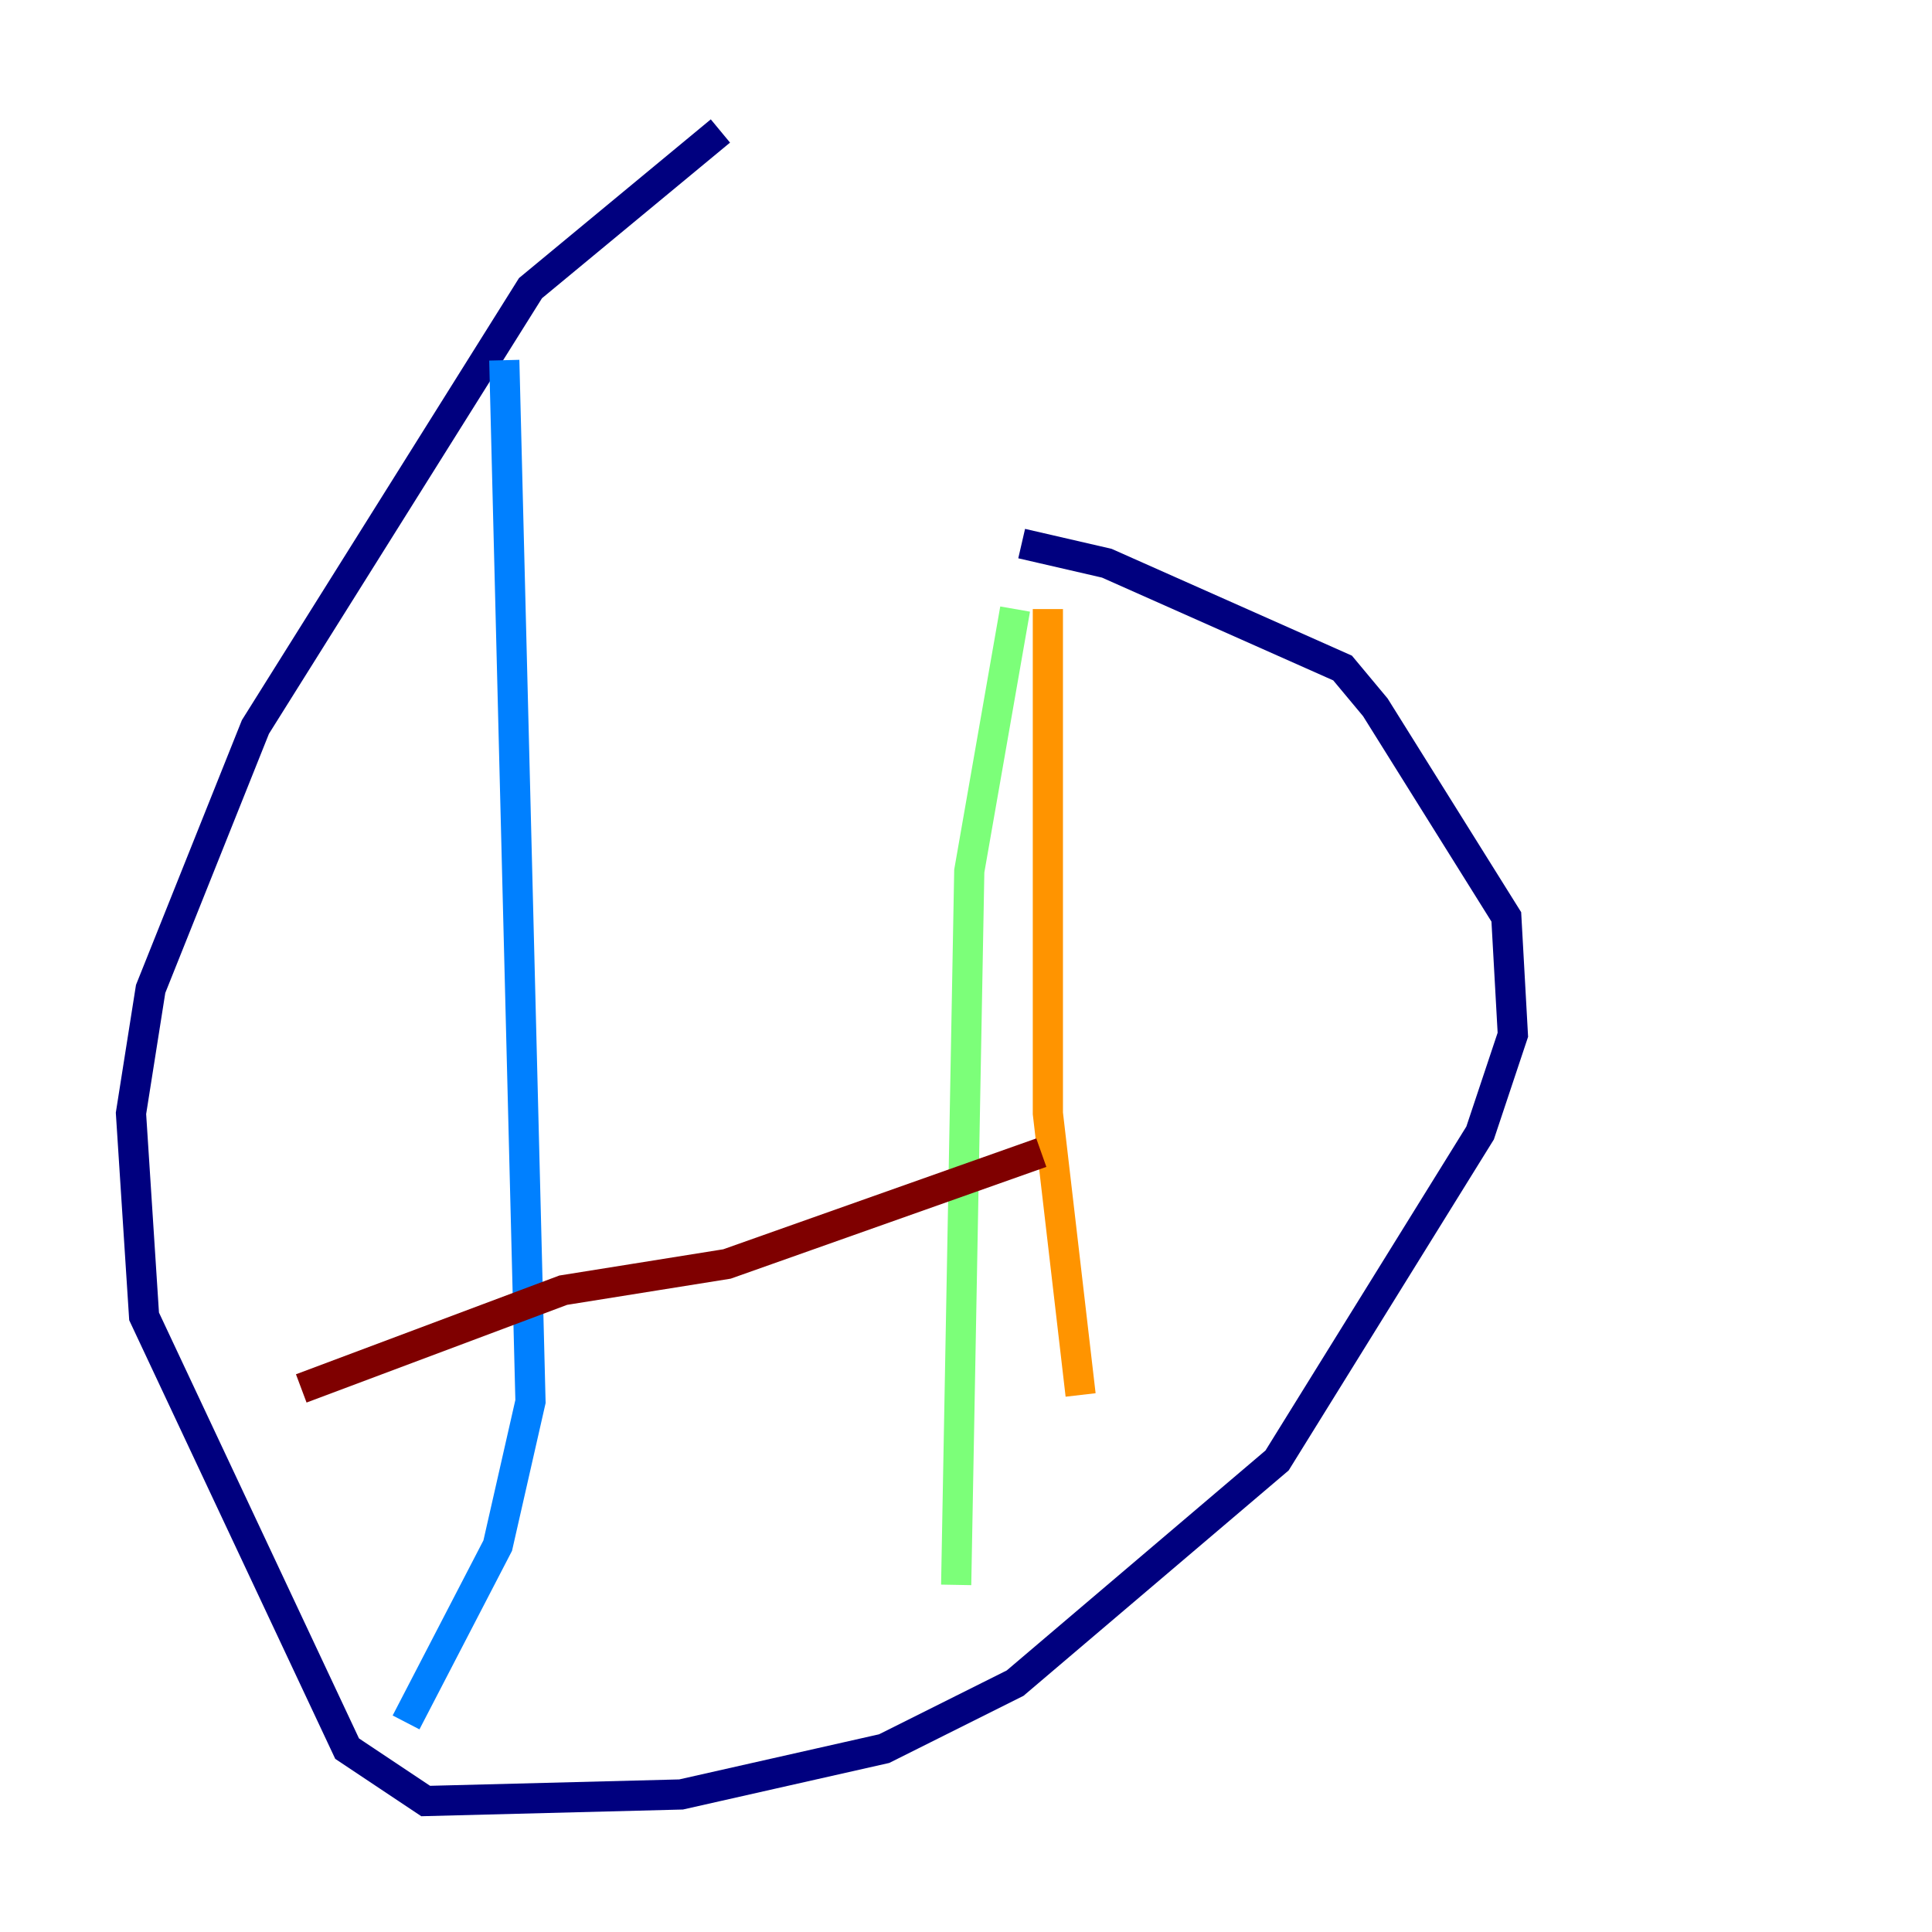 <?xml version="1.0" encoding="utf-8" ?>
<svg baseProfile="tiny" height="128" version="1.2" viewBox="0,0,128,128" width="128" xmlns="http://www.w3.org/2000/svg" xmlns:ev="http://www.w3.org/2001/xml-events" xmlns:xlink="http://www.w3.org/1999/xlink"><defs /><polyline fill="none" points="47.729,8.678 35.146,19.091 16.922,48.163 9.98,65.519 8.678,73.763 9.546,87.214 22.997,115.851 28.203,119.322 45.125,118.888 58.576,115.851 67.254,111.512 84.61,96.759 98.061,75.064 100.231,68.556 99.797,60.746 91.119,46.861 88.949,44.258 73.329,37.315 67.688,36.014" stroke="#00007f" stroke-width="2" /><polyline fill="none" points="33.41,23.864 35.146,92.854 32.976,102.4 26.902,114.115" stroke="#0080ff" stroke-width="2" /><polyline fill="none" points="67.254,40.352 64.217,57.709 63.349,105.003" stroke="#7cff79" stroke-width="2" /><polyline fill="none" points="69.424,40.352 69.424,73.763 71.593,92.42" stroke="#ff9400" stroke-width="2" /><polyline fill="none" points="19.959,91.986 37.315,85.478 48.163,83.742 68.99,76.366" stroke="#7f0000" stroke-width="2" /></svg>